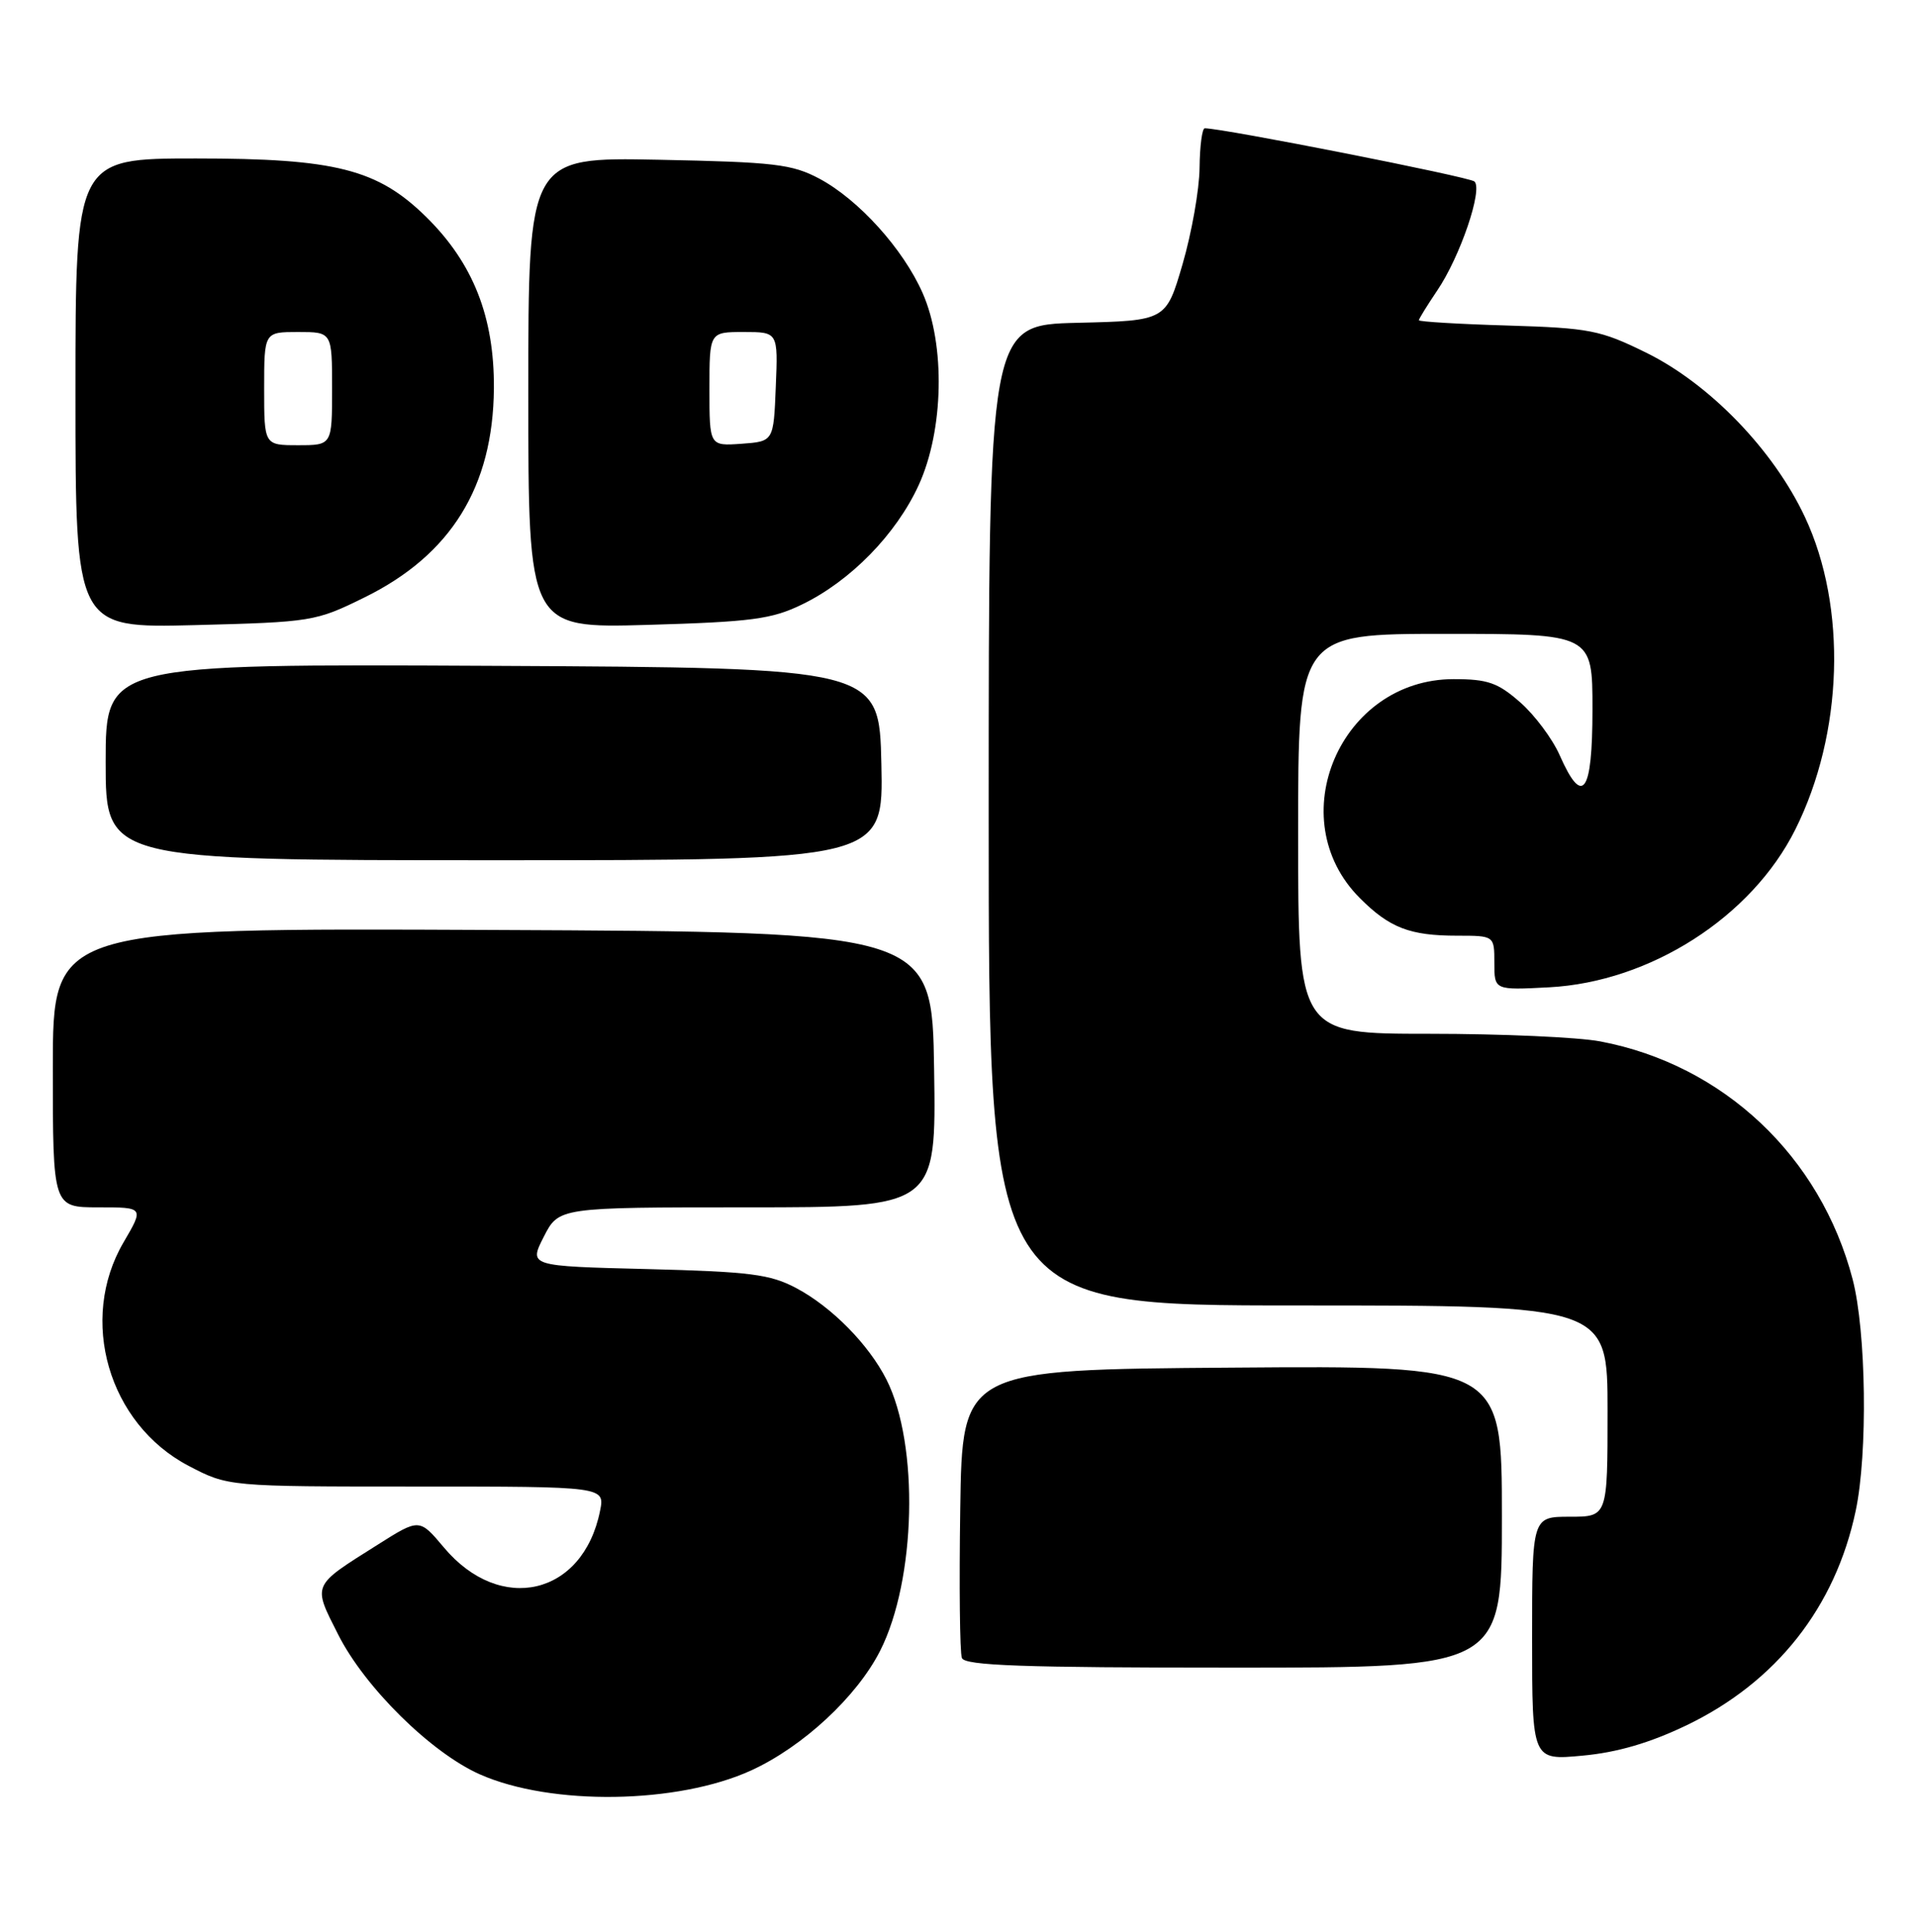 <?xml version="1.0" encoding="UTF-8" standalone="no"?>
<!DOCTYPE svg PUBLIC "-//W3C//DTD SVG 1.1//EN" "http://www.w3.org/Graphics/SVG/1.1/DTD/svg11.dtd" >
<svg xmlns="http://www.w3.org/2000/svg" xmlns:xlink="http://www.w3.org/1999/xlink" version="1.1" viewBox="0 0 254 256">
 <g >
 <path fill="currentColor"
d=" M 99.53 234.62 C 106.40 231.47 113.53 224.85 116.62 218.76 C 121.38 209.36 121.80 191.45 117.46 182.83 C 115.10 178.17 110.21 173.20 105.50 170.70 C 102.03 168.86 99.41 168.53 85.78 168.18 C 70.07 167.79 70.07 167.79 72.05 163.90 C 74.04 160.00 74.04 160.00 99.04 160.00 C 124.05 160.00 124.05 160.00 123.77 141.75 C 123.50 123.50 123.50 123.50 65.25 123.24 C 7.00 122.98 7.00 122.98 7.00 141.49 C 7.00 160.00 7.00 160.00 13.04 160.00 C 19.08 160.00 19.08 160.00 16.38 164.62 C 10.36 174.88 14.37 188.69 24.98 194.25 C 30.23 197.00 30.23 197.00 55.19 197.00 C 80.16 197.00 80.16 197.00 79.50 200.25 C 77.24 211.44 66.30 213.99 58.82 205.08 C 55.57 201.21 55.57 201.21 50.04 204.71 C 41.25 210.25 41.41 209.89 44.81 216.62 C 48.34 223.62 57.13 232.29 63.60 235.15 C 73.06 239.33 89.77 239.08 99.53 234.62 Z  M 223.44 228.65 C 235.35 222.93 243.19 212.99 245.88 200.20 C 247.49 192.58 247.27 176.45 245.47 169.53 C 241.22 153.24 228.35 141.10 212.04 138.01 C 209.12 137.45 198.91 137.00 189.36 137.00 C 172.00 137.00 172.00 137.00 172.00 110.50 C 172.00 84.00 172.00 84.00 191.50 84.00 C 211.00 84.00 211.00 84.00 211.00 94.00 C 211.00 105.18 209.70 106.99 206.65 100.07 C 205.69 97.90 203.34 94.75 201.42 93.07 C 198.46 90.47 197.12 90.00 192.61 90.00 C 177.59 90.00 169.66 108.51 180.19 119.03 C 184.11 122.96 186.81 124.00 193.07 124.00 C 198.00 124.00 198.00 124.00 198.00 127.61 C 198.00 131.22 198.00 131.22 205.25 130.84 C 218.65 130.13 232.08 121.53 237.87 109.94 C 244.23 97.22 244.75 80.47 239.16 68.54 C 235.00 59.65 226.54 50.88 218.10 46.73 C 212.04 43.75 210.65 43.47 199.77 43.14 C 193.30 42.95 188.00 42.63 188.00 42.44 C 188.00 42.25 189.10 40.48 190.43 38.50 C 193.46 34.04 196.51 25.08 195.36 24.05 C 194.68 23.44 162.06 17.00 159.63 17.00 C 159.28 17.00 158.97 19.36 158.94 22.25 C 158.91 25.14 157.89 30.88 156.69 35.00 C 154.50 42.50 154.50 42.50 142.75 42.78 C 131.00 43.06 131.00 43.06 131.00 108.03 C 131.00 173.00 131.00 173.00 172.00 173.00 C 213.00 173.00 213.00 173.00 213.00 187.00 C 213.00 201.00 213.00 201.00 208.00 201.00 C 203.00 201.00 203.00 201.00 203.00 217.14 C 203.00 233.29 203.00 233.29 209.69 232.66 C 214.28 232.24 218.60 230.97 223.44 228.65 Z  M 199.00 200.99 C 199.00 180.97 199.00 180.97 163.25 181.24 C 127.50 181.50 127.50 181.50 127.23 199.97 C 127.08 210.13 127.17 219.01 127.45 219.72 C 127.83 220.73 135.49 221.00 163.47 221.00 C 199.00 221.00 199.00 221.00 199.00 200.99 Z  M 116.78 101.25 C 116.50 88.50 116.50 88.50 65.25 88.24 C 14.00 87.98 14.00 87.98 14.00 100.99 C 14.00 114.00 14.00 114.00 65.53 114.00 C 117.06 114.00 117.06 114.00 116.78 101.25 Z  M 48.30 79.17 C 59.75 73.54 65.33 64.52 65.44 51.50 C 65.51 42.03 62.70 34.89 56.49 28.77 C 50.05 22.42 44.46 21.00 25.96 21.00 C 10.00 21.00 10.00 21.00 10.00 52.12 C 10.00 83.24 10.00 83.24 25.84 82.84 C 41.33 82.44 41.83 82.36 48.30 79.17 Z  M 106.26 80.11 C 112.69 77.00 118.74 70.81 121.73 64.28 C 125.05 57.02 125.28 45.68 122.24 38.82 C 119.66 32.98 113.77 26.46 108.57 23.68 C 104.94 21.75 102.65 21.48 87.25 21.17 C 70.00 20.83 70.00 20.83 70.00 52.05 C 70.00 83.26 70.00 83.26 85.82 82.81 C 99.59 82.41 102.24 82.06 106.26 80.11 Z  M 35.00 51.50 C 35.00 44.00 35.00 44.00 39.50 44.00 C 44.00 44.00 44.00 44.00 44.00 51.50 C 44.00 59.00 44.00 59.00 39.50 59.00 C 35.00 59.00 35.00 59.00 35.00 51.50 Z  M 94.00 51.56 C 94.00 44.00 94.00 44.00 98.54 44.00 C 103.09 44.00 103.09 44.00 102.79 51.25 C 102.50 58.50 102.50 58.50 98.25 58.81 C 94.00 59.11 94.00 59.11 94.00 51.56 Z "/>
</g>
</svg>